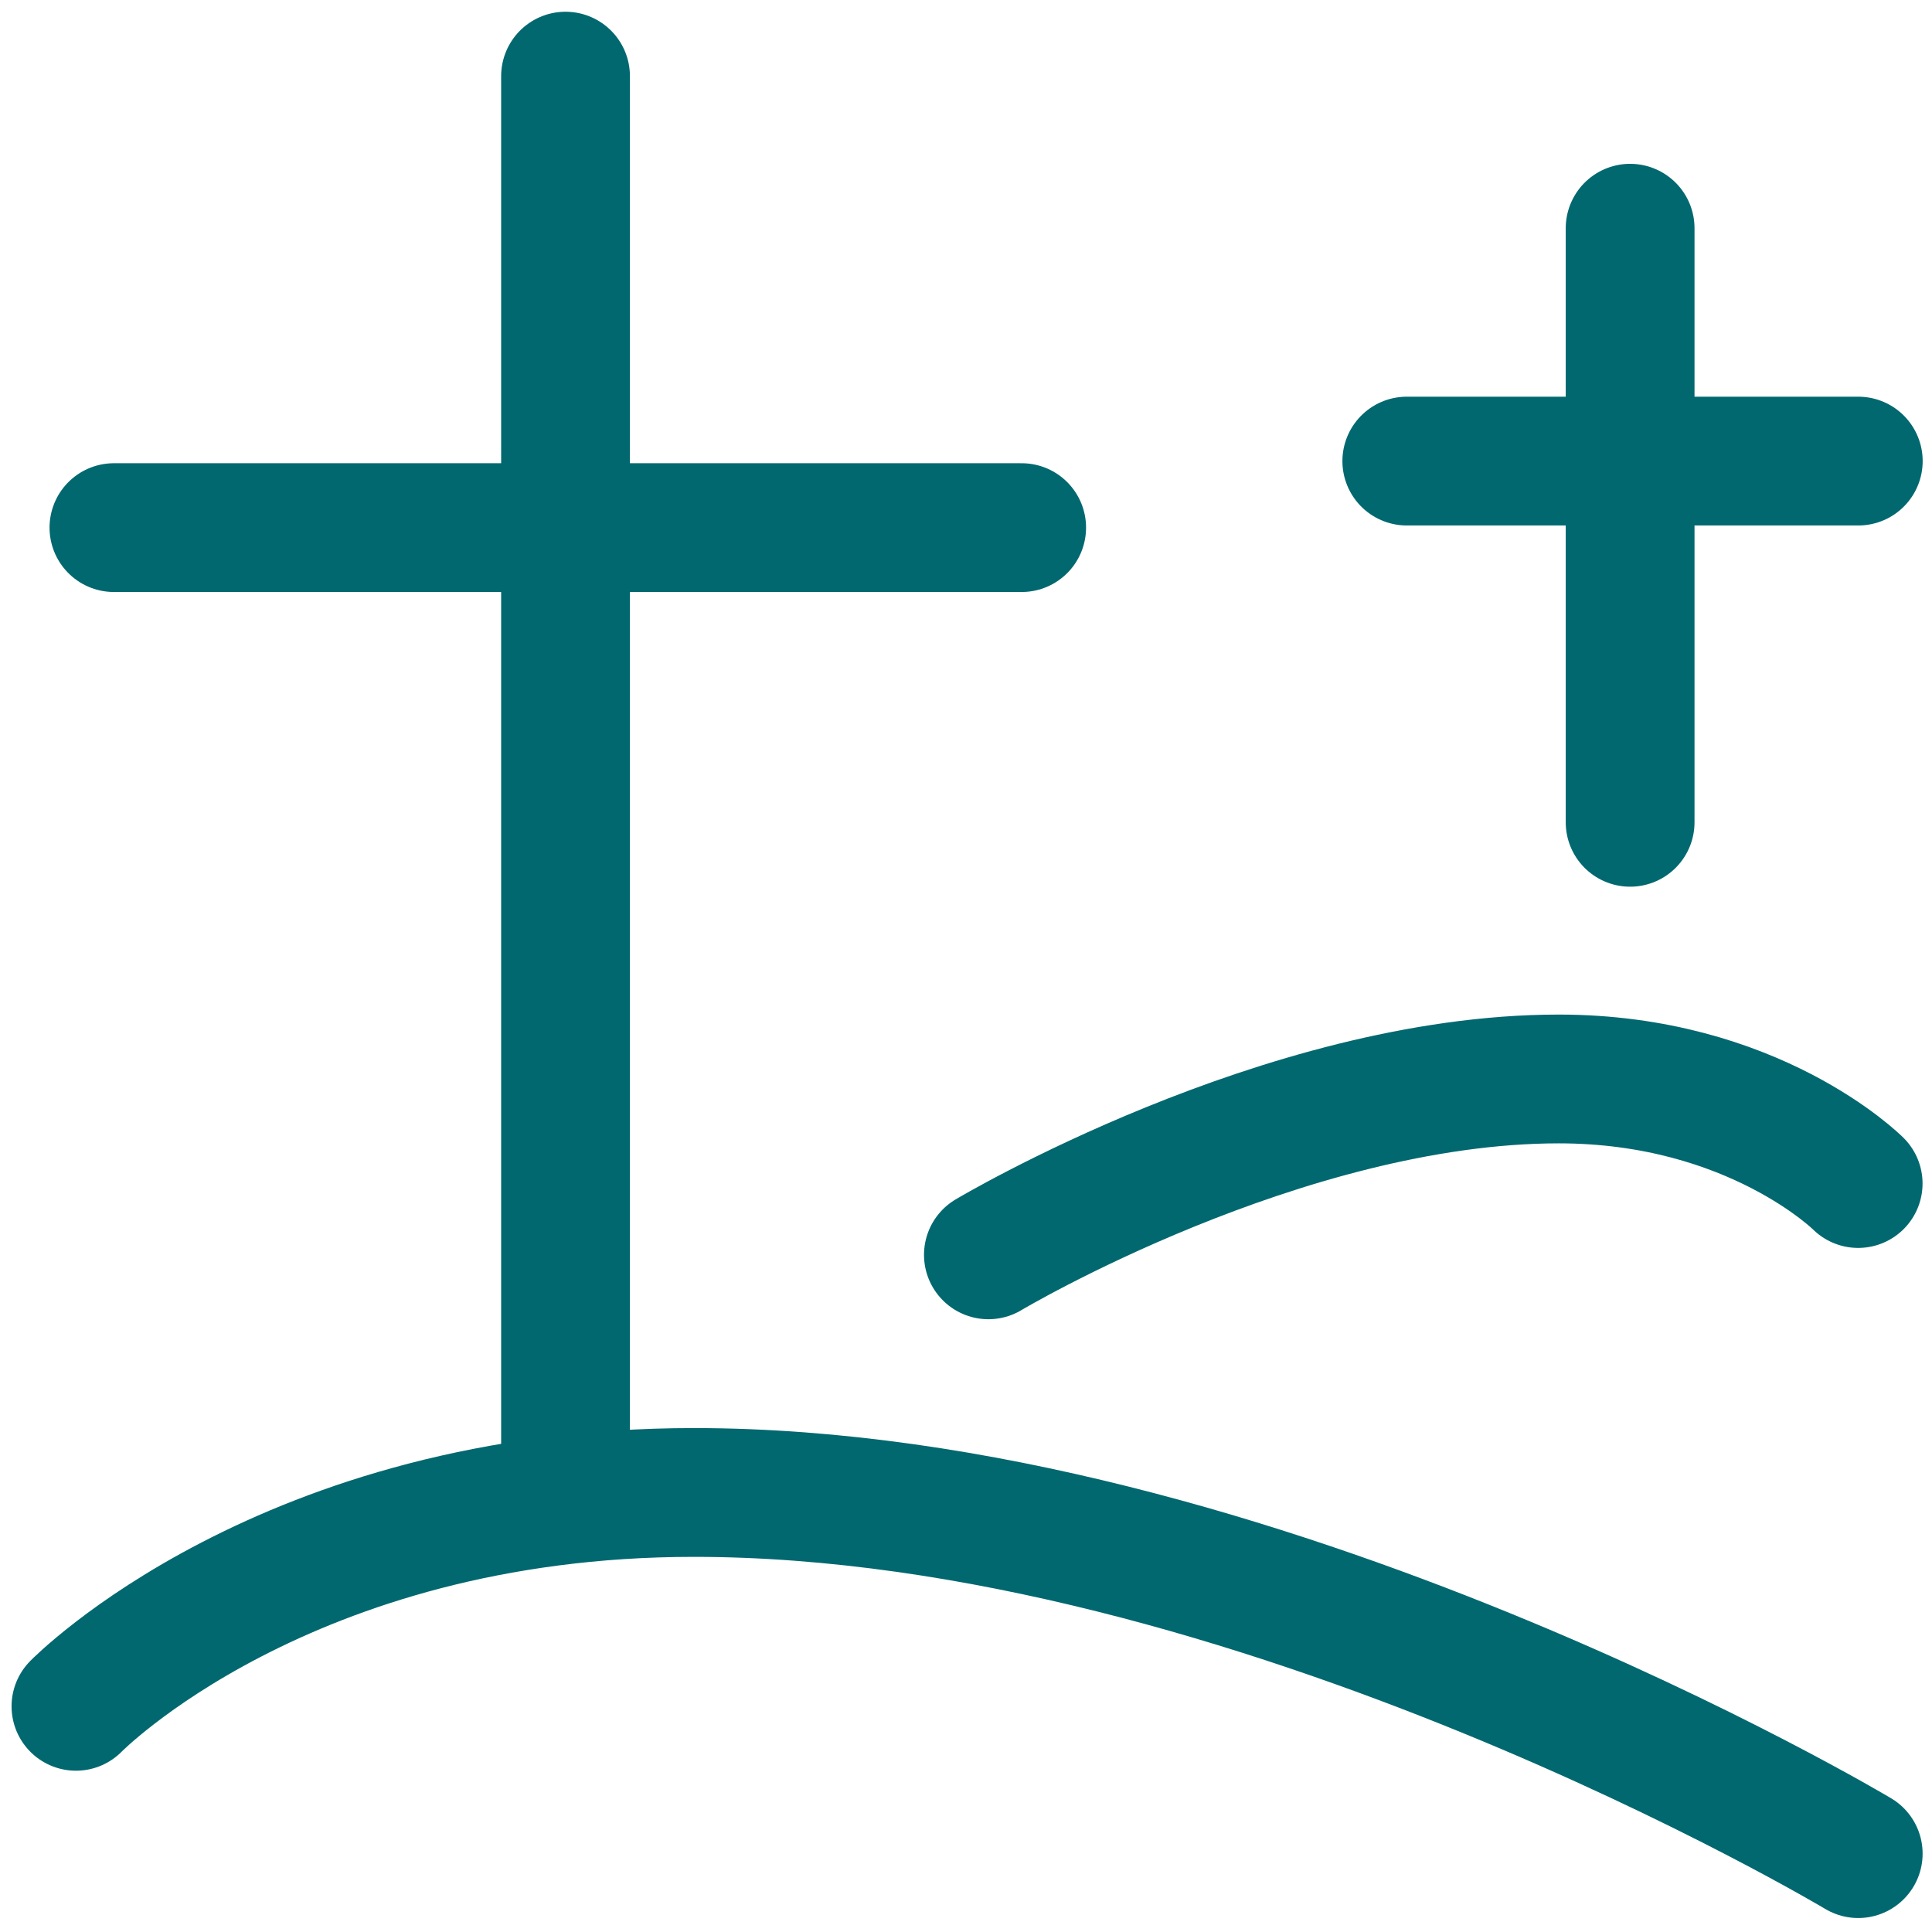 <svg width="32" height="32" viewBox="0 0 32 32" fill="none" xmlns="http://www.w3.org/2000/svg">
<g id="Frame" clip-path="url(#clip0_1019_15601)">
<g id="Group">
<path id="Vector" d="M1.258 28.262C1.258 28.262 4.722 24.72 11.492 24.72C20.78 24.72 30.778 30.702 30.778 30.702" stroke="#01686F" stroke-width="2.133" stroke-miterlimit="10" stroke-linecap="round" stroke-linejoin="round"/>
<path id="Vector_2" d="M30.777 19.603C30.777 19.603 29.045 17.871 25.818 17.871C21.252 17.871 16.371 20.784 16.371 20.784" stroke="#01686F" stroke-width="2.133" stroke-miterlimit="10" stroke-linecap="round" stroke-linejoin="round"/>
<path id="Vector_3" d="M9.367 24.405V1.261" stroke="#01686F" stroke-width="2.133" stroke-miterlimit="10" stroke-linecap="round" stroke-linejoin="round"/>
<path id="Vector_4" d="M16.922 8.739H1.887" stroke="#01686F" stroke-width="2.133" stroke-miterlimit="10" stroke-linecap="round" stroke-linejoin="round"/>
<path id="Vector_5" d="M27 13.62V3.78" stroke="#01686F" stroke-width="2.133" stroke-miterlimit="10" stroke-linecap="round" stroke-linejoin="round"/>
<path id="Vector_6" d="M30.779 7.637H23.301" stroke="#01686F" stroke-width="2.133" stroke-miterlimit="10" stroke-linecap="round" stroke-linejoin="round"/>
</g>
</g>
<defs>
<clipPath id="clip0_1019_15601">
<rect width="32" height="32" fill="white"/>
</clipPath>
</defs>
</svg>
